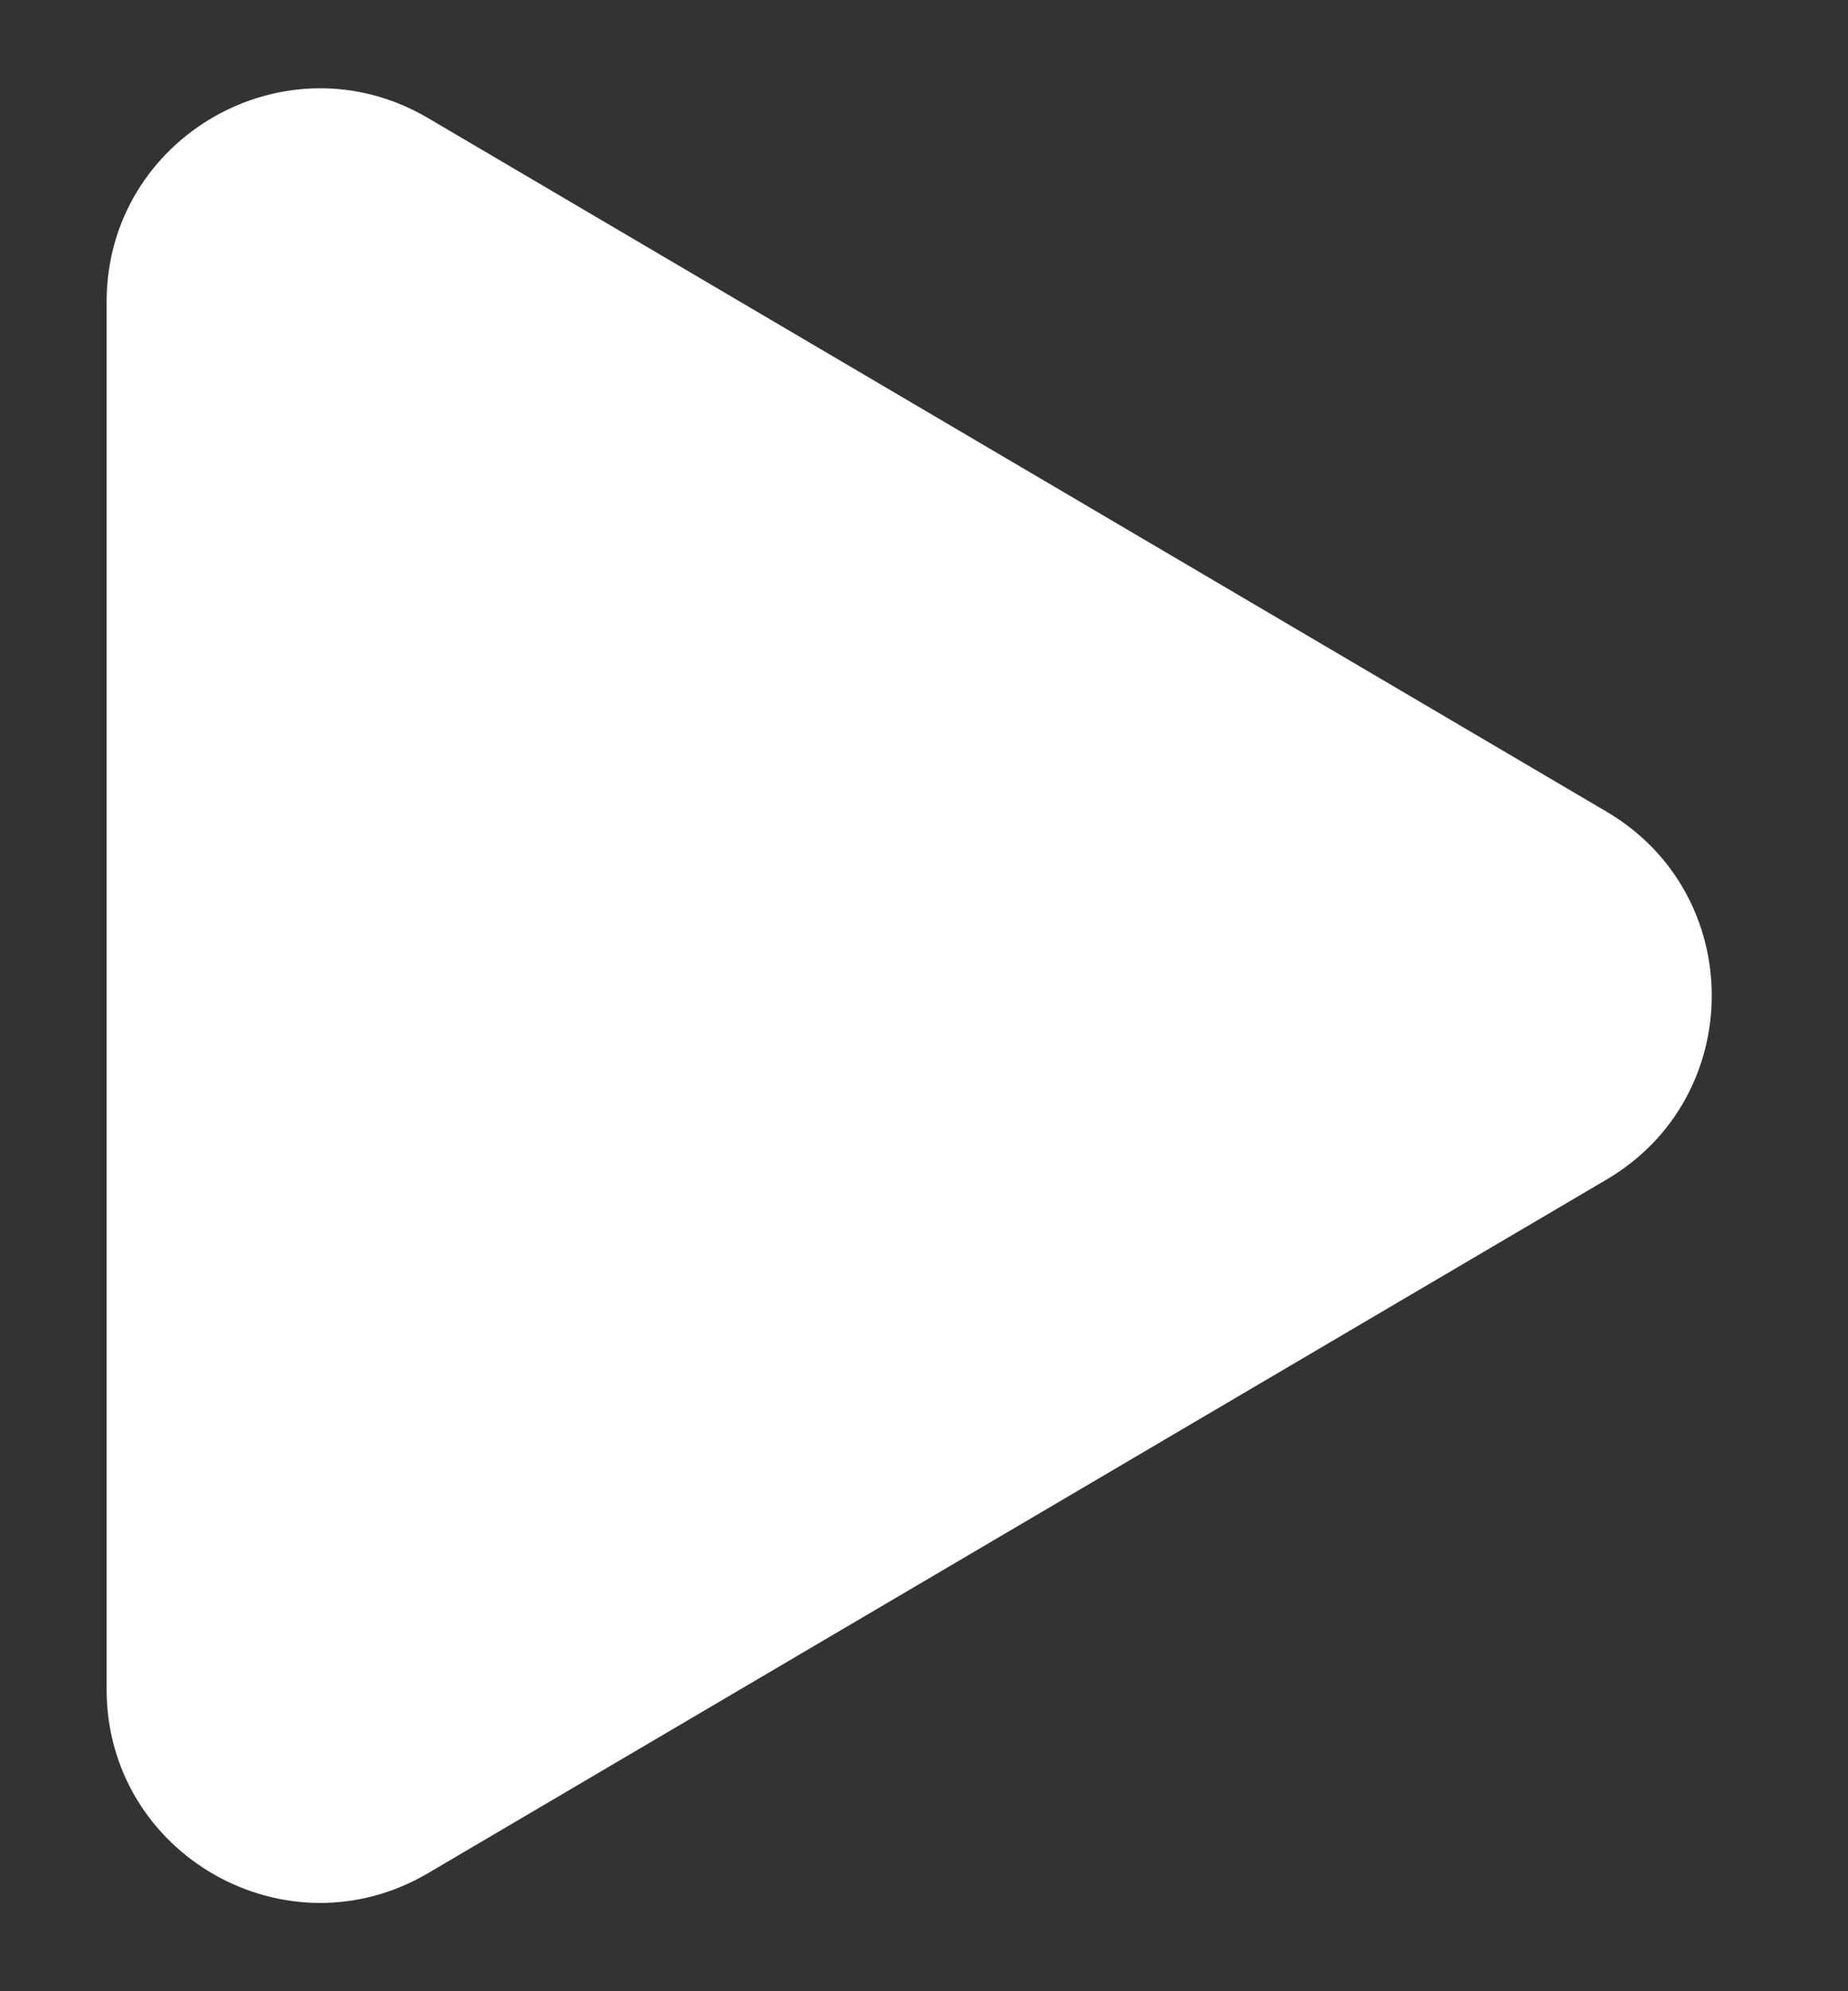 <svg width="13" height="14" viewBox="0 0 13 14" fill="none" xmlns="http://www.w3.org/2000/svg">
<rect x="0" y="0" width="13" height="14" fill="#333333" stroke="none"/>
<path d="M3.011 0.83C2.011 0.242 0.75 0.963 0.75 2.123V11.877C0.75 13.037 2.011 13.758 3.011 13.17L11.302 8.293C12.288 7.713 12.288 6.287 11.302 5.707L3.011 0.83Z" fill="white"/>
</svg>
